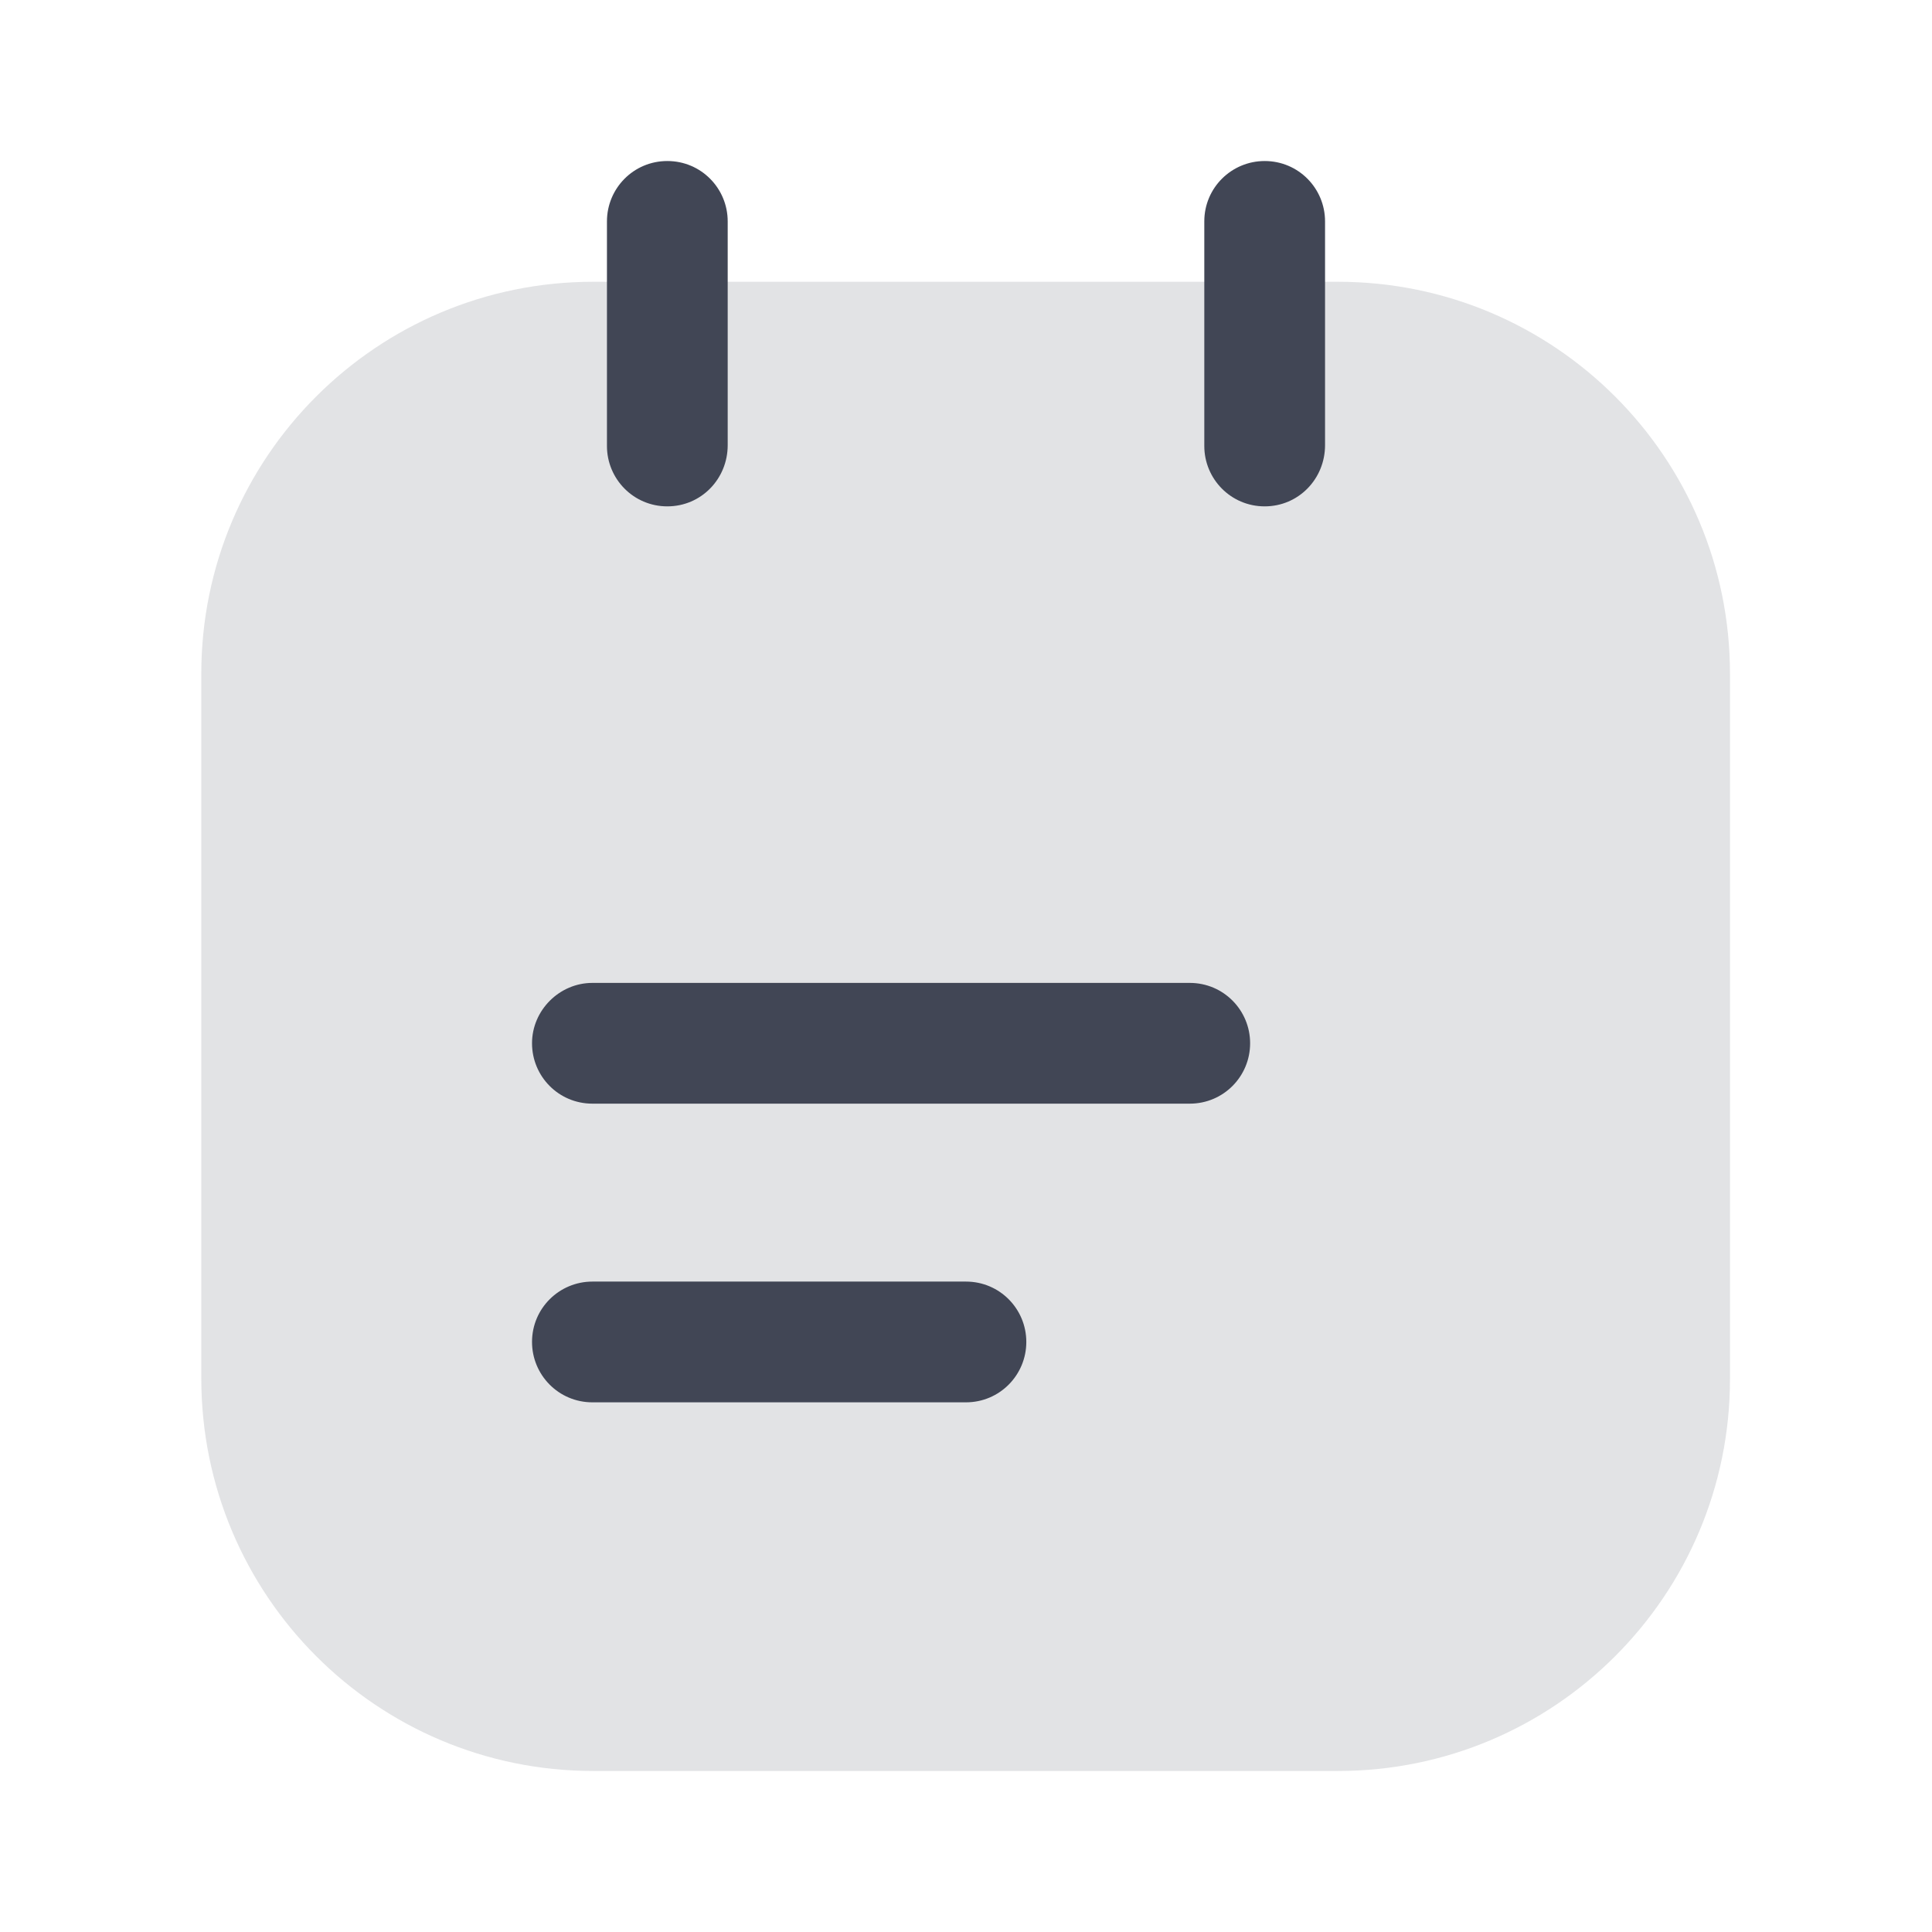 <svg width="32" height="32" viewBox="0 0 32 32" fill="none" xmlns="http://www.w3.org/2000/svg">
<path opacity="0.15" d="M9.827 29.333H22.161C25.747 29.333 28.654 26.427 28.654 22.84V11.16C28.654 7.573 25.747 4.667 22.161 4.667H9.827C6.241 4.667 3.334 7.573 3.334 11.16V22.827C3.334 26.427 6.241 29.333 9.827 29.333Z" fill="#414655"/>
<path d="M11.053 8.387C10.493 8.387 10.053 7.933 10.053 7.387V3.667C10.053 3.12 10.493 2.667 11.053 2.667C11.613 2.667 12.053 3.12 12.053 3.667V7.373C12.053 7.933 11.613 8.387 11.053 8.387Z" fill="#414655"/>
<path d="M20.947 8.387C20.387 8.387 19.947 7.933 19.947 7.387V3.667C19.947 3.107 20.401 2.667 20.947 2.667C21.507 2.667 21.947 3.12 21.947 3.667V7.373C21.947 7.933 21.507 8.387 20.947 8.387Z" fill="#414655"/>
<path d="M19.706 18.28H9.812C9.252 18.28 8.812 17.827 8.812 17.28C8.812 16.733 9.266 16.28 9.812 16.28H19.706C20.266 16.28 20.706 16.733 20.706 17.28C20.706 17.827 20.266 18.28 19.706 18.28Z" fill="#414655"/>
<path d="M15.999 23.227H9.812C9.252 23.227 8.812 22.773 8.812 22.227C8.812 21.667 9.266 21.227 9.812 21.227H15.999C16.559 21.227 16.999 21.68 16.999 22.227C16.999 22.773 16.559 23.227 15.999 23.227Z" fill="#414655"/>
</svg>
